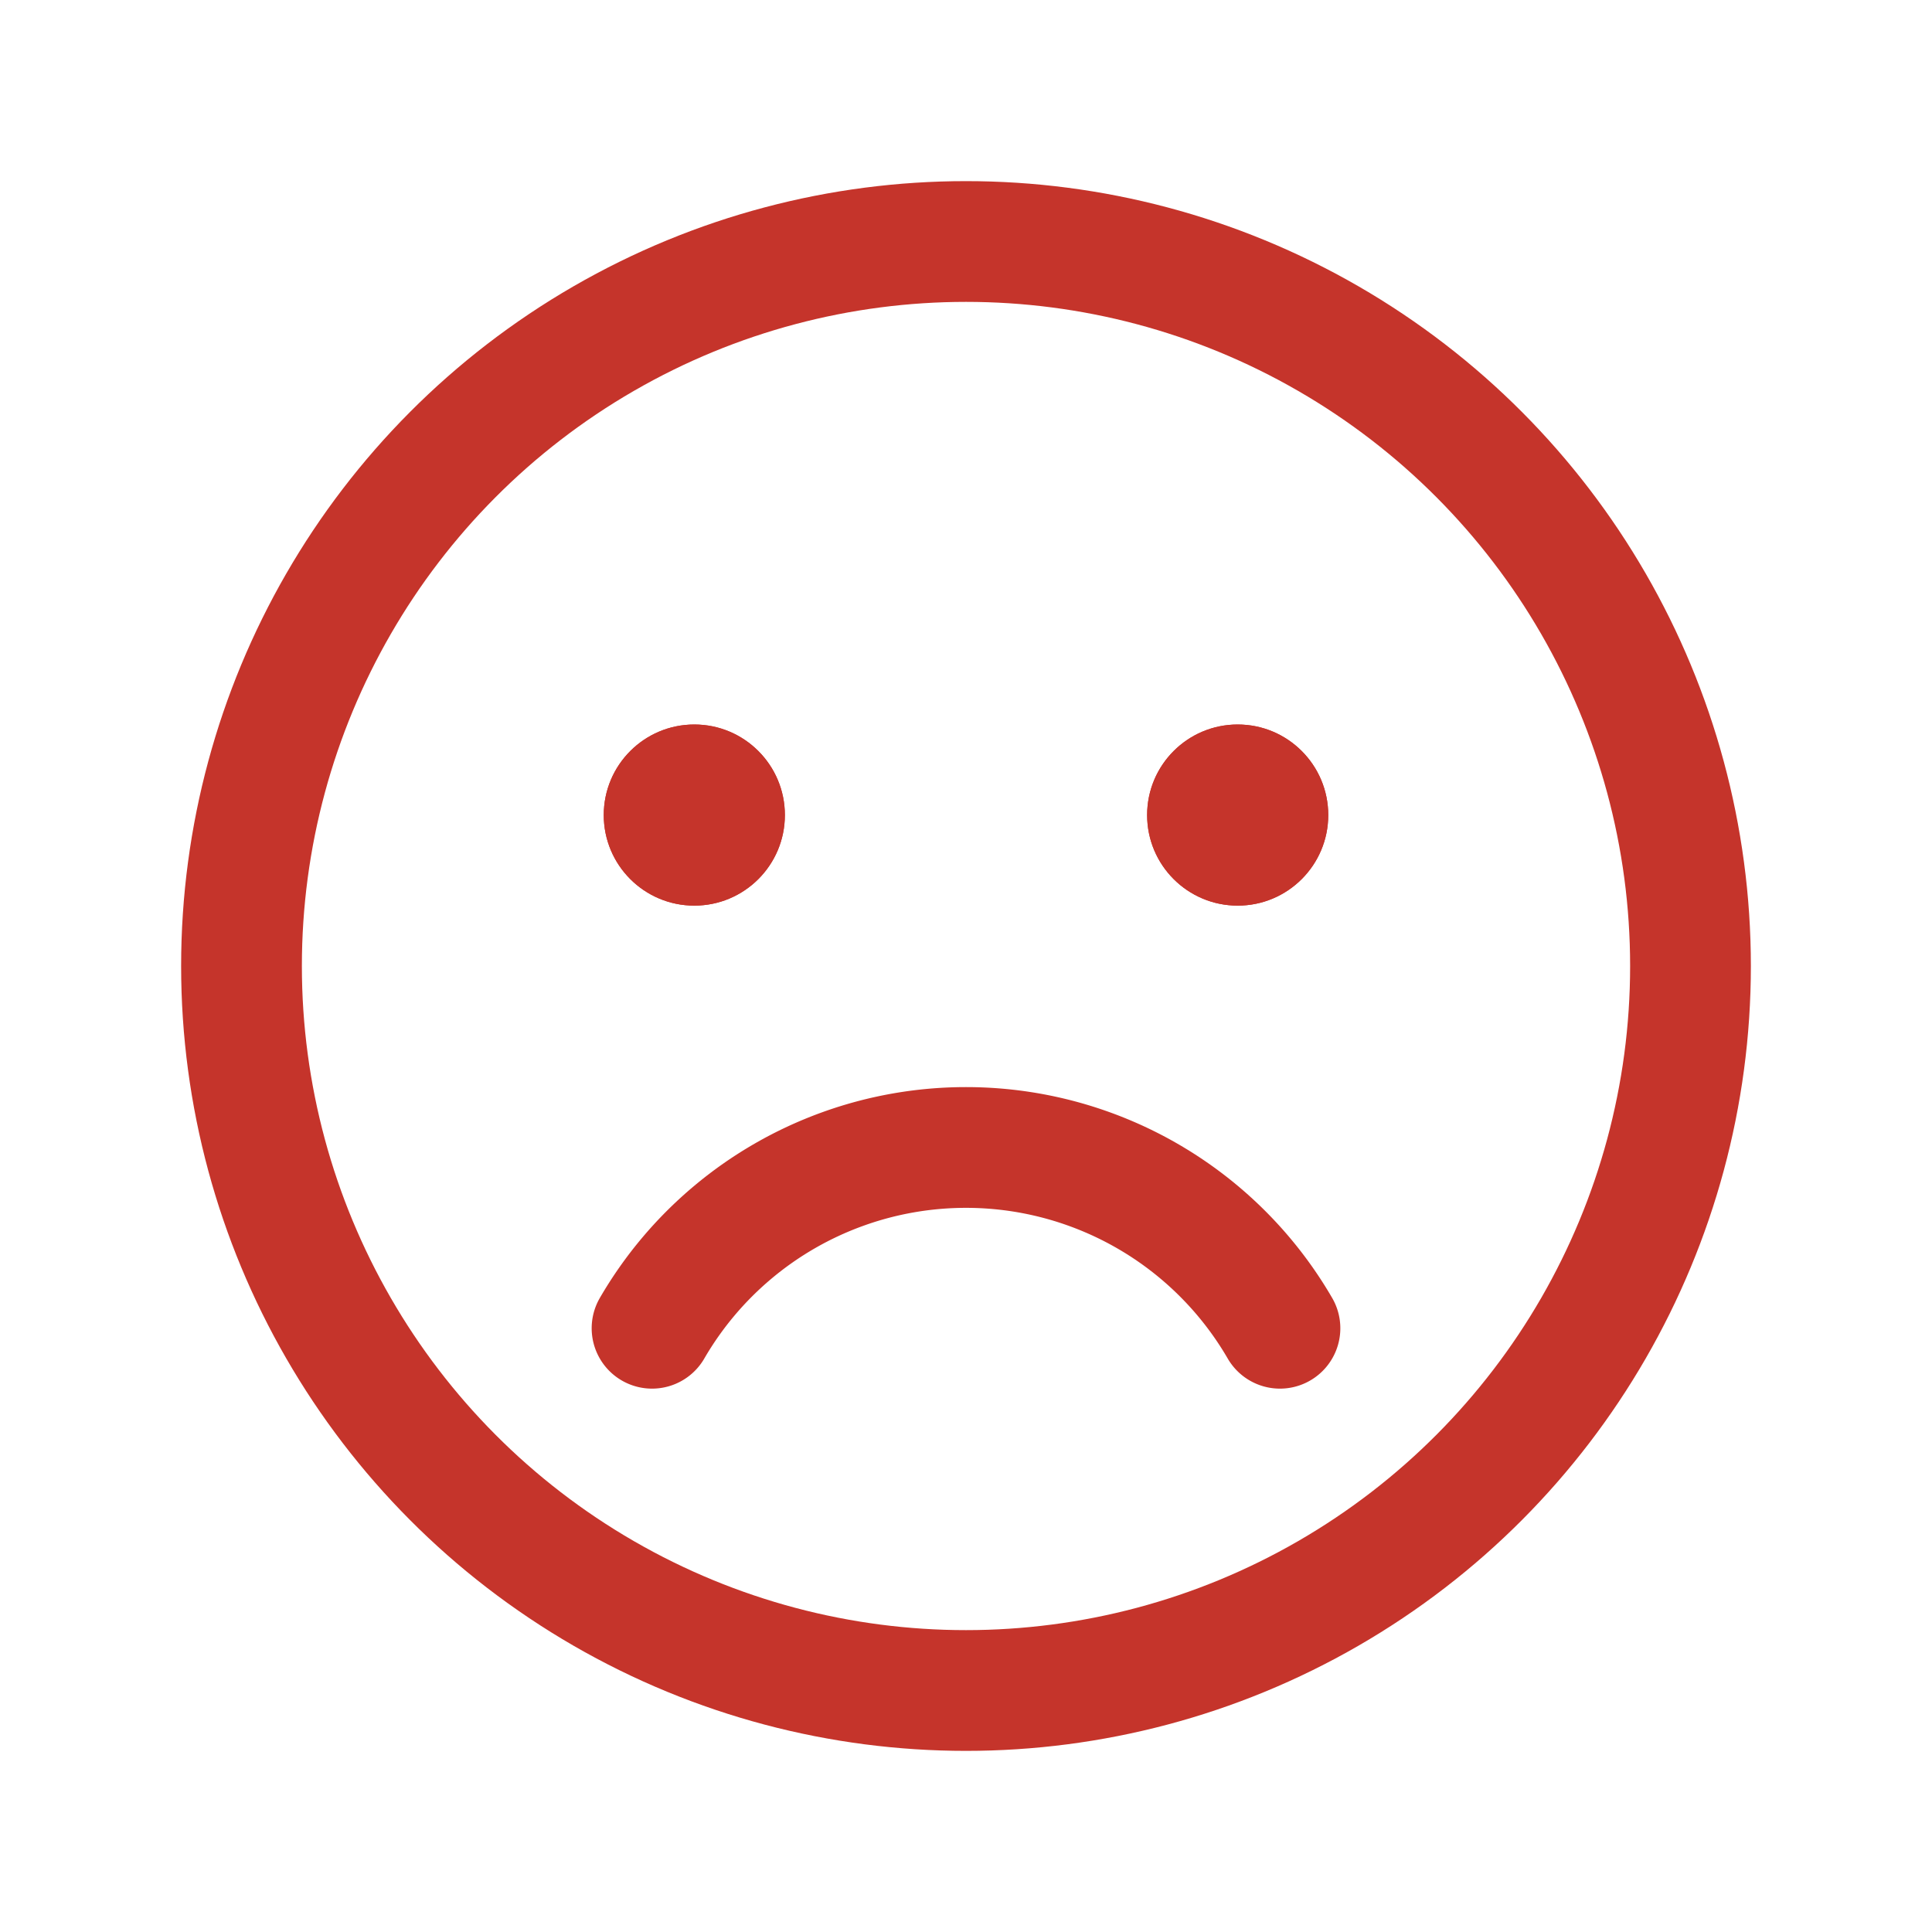 <svg xmlns="http://www.w3.org/2000/svg" width="192" height="192" fill="#c5342b" viewBox="0 0 256 256"><rect width="256" height="256" fill="none"></rect><circle cx="128" cy="128" r="96" fill="none" stroke="#c5342b" stroke-miterlimit="10" stroke-width="16"></circle><circle cx="92" cy="108" r="12"></circle><circle cx="164" cy="108" r="12"></circle><circle cx="92" cy="108" r="12"></circle><circle cx="164" cy="108" r="12"></circle><path d="M169.6,176a48.1,48.1,0,0,0-83.2,0" fill="none" stroke="#c5342b" stroke-linecap="round" stroke-linejoin="round" stroke-width="16"></path></svg>